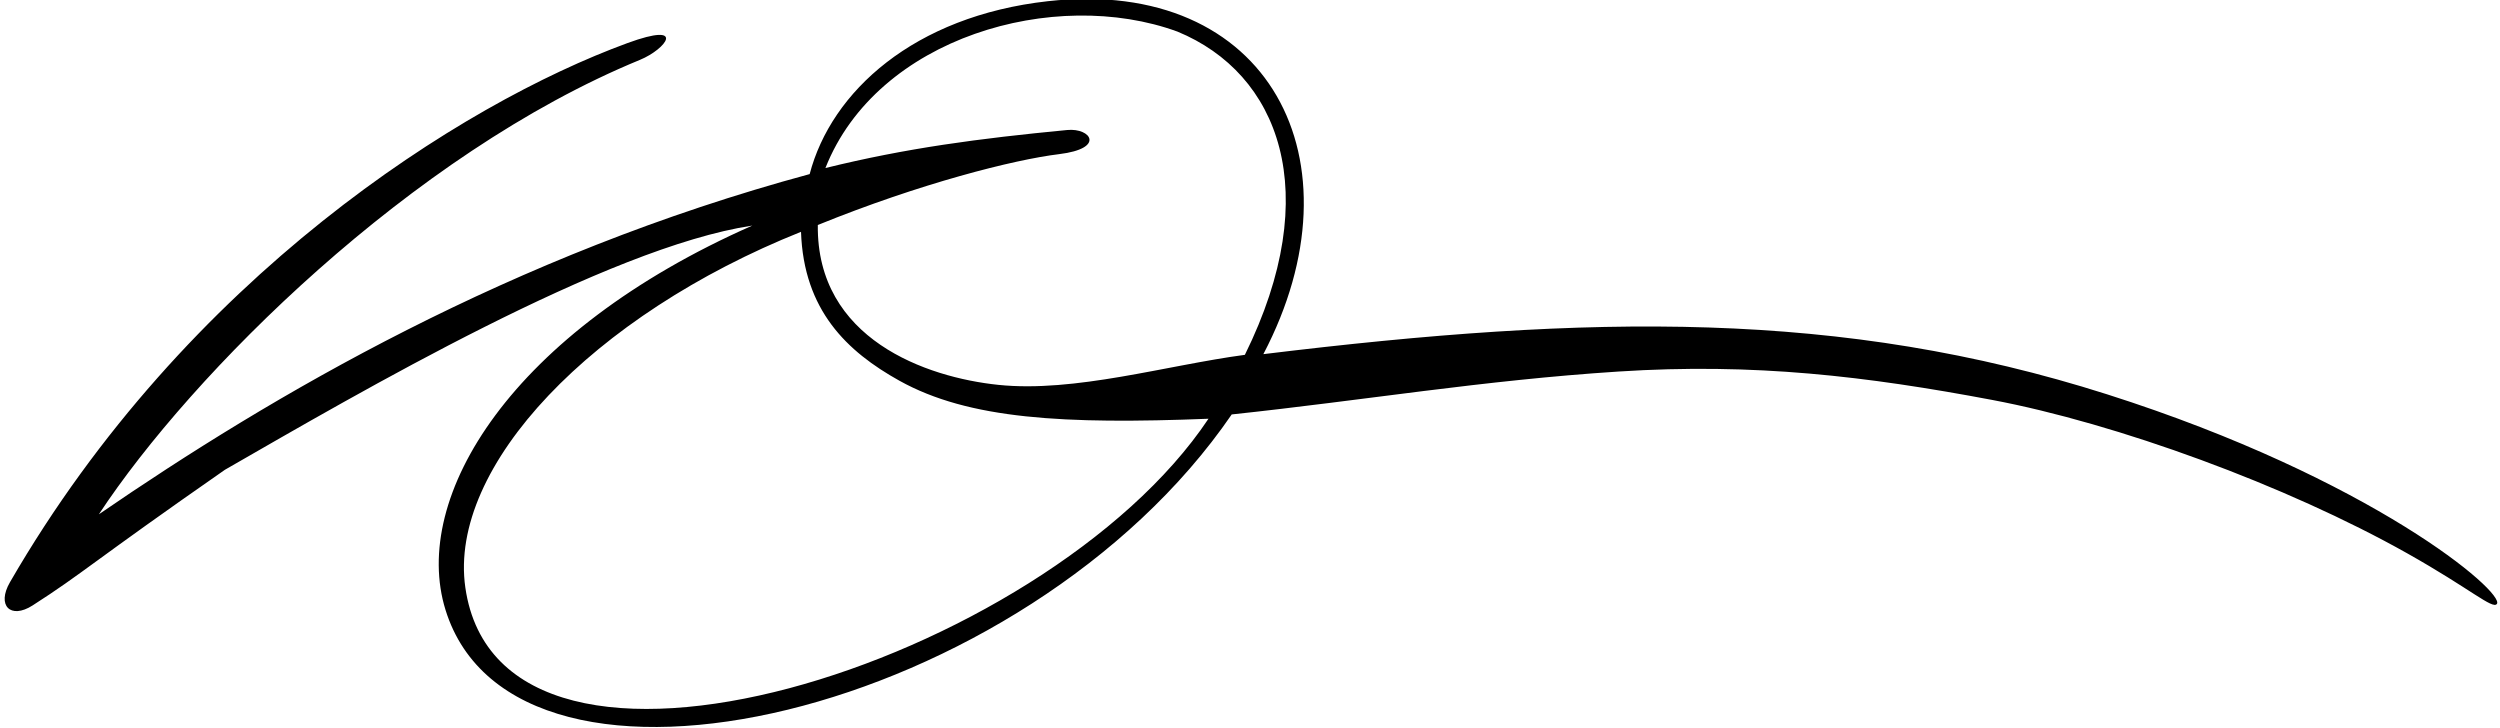 <?xml version="1.0" encoding="UTF-8"?>
<svg xmlns="http://www.w3.org/2000/svg" xmlns:xlink="http://www.w3.org/1999/xlink" width="505pt" height="147pt" viewBox="0 0 505 147" version="1.1">
<g id="surface1">
<path style=" stroke:none;fill-rule:nonzero;fill:rgb(0%,0%,0%);fill-opacity:1;" d="M 425.582 79.637 C 371.969 62.578 321.527 63.438 255.199 71.539 C 275.664 32.492 256.414 -4.758 211.664 0.242 C 184.637 3.262 167.914 18.492 163.551 35.168 C 103.164 51.492 54.969 79.855 19.965 103.895 C 38.664 75.492 83.066 31.094 129.266 12.094 C 134.559 9.914 138.836 4.273 126.766 8.695 C 93.164 20.992 37.664 55.992 2.02 117.594 C -0.727 122.336 2.129 125.152 6.582 122.301 C 16.754 115.789 18.566 113.594 45.434 94.895 C 72.633 79.266 122.664 49.992 151.969 45.566 C 103.25 67.062 82.918 100.387 89.992 123.195 C 104.164 168.883 207.191 144.445 248.809 83.715 C 275.547 80.871 299.48 76.828 326.93 75.051 C 354.379 73.273 377.09 76.012 402.391 80.781 C 427.562 85.531 461.82 98.02 486.293 111.793 C 499.102 119 503.496 123.137 504.367 121.996 C 506.102 119.715 479.195 96.691 425.582 79.637 Z M 93.996 118.676 C 90.492 94.207 119.707 63.652 161.805 46.828 C 162.344 62.684 171.094 71.004 181.664 76.895 C 195.676 84.703 214.992 85.738 244.113 84.586 C 211.164 133.992 101.199 169.008 93.996 118.676 Z M 201.664 77.742 C 187.098 76.227 164.914 68.492 165.199 45.449 C 185.848 37.055 204.836 32.246 213.941 31.137 C 223.332 29.992 220.336 25.801 215.574 26.262 C 197.676 27.98 183.074 29.914 166.734 33.945 C 177.164 7.492 213.066 -2.68 237.844 6.383 C 258.352 14.844 267.703 38.797 251.465 71.676 C 235.566 73.809 217.074 79.348 201.664 77.742 "/>
</g>
</svg>

